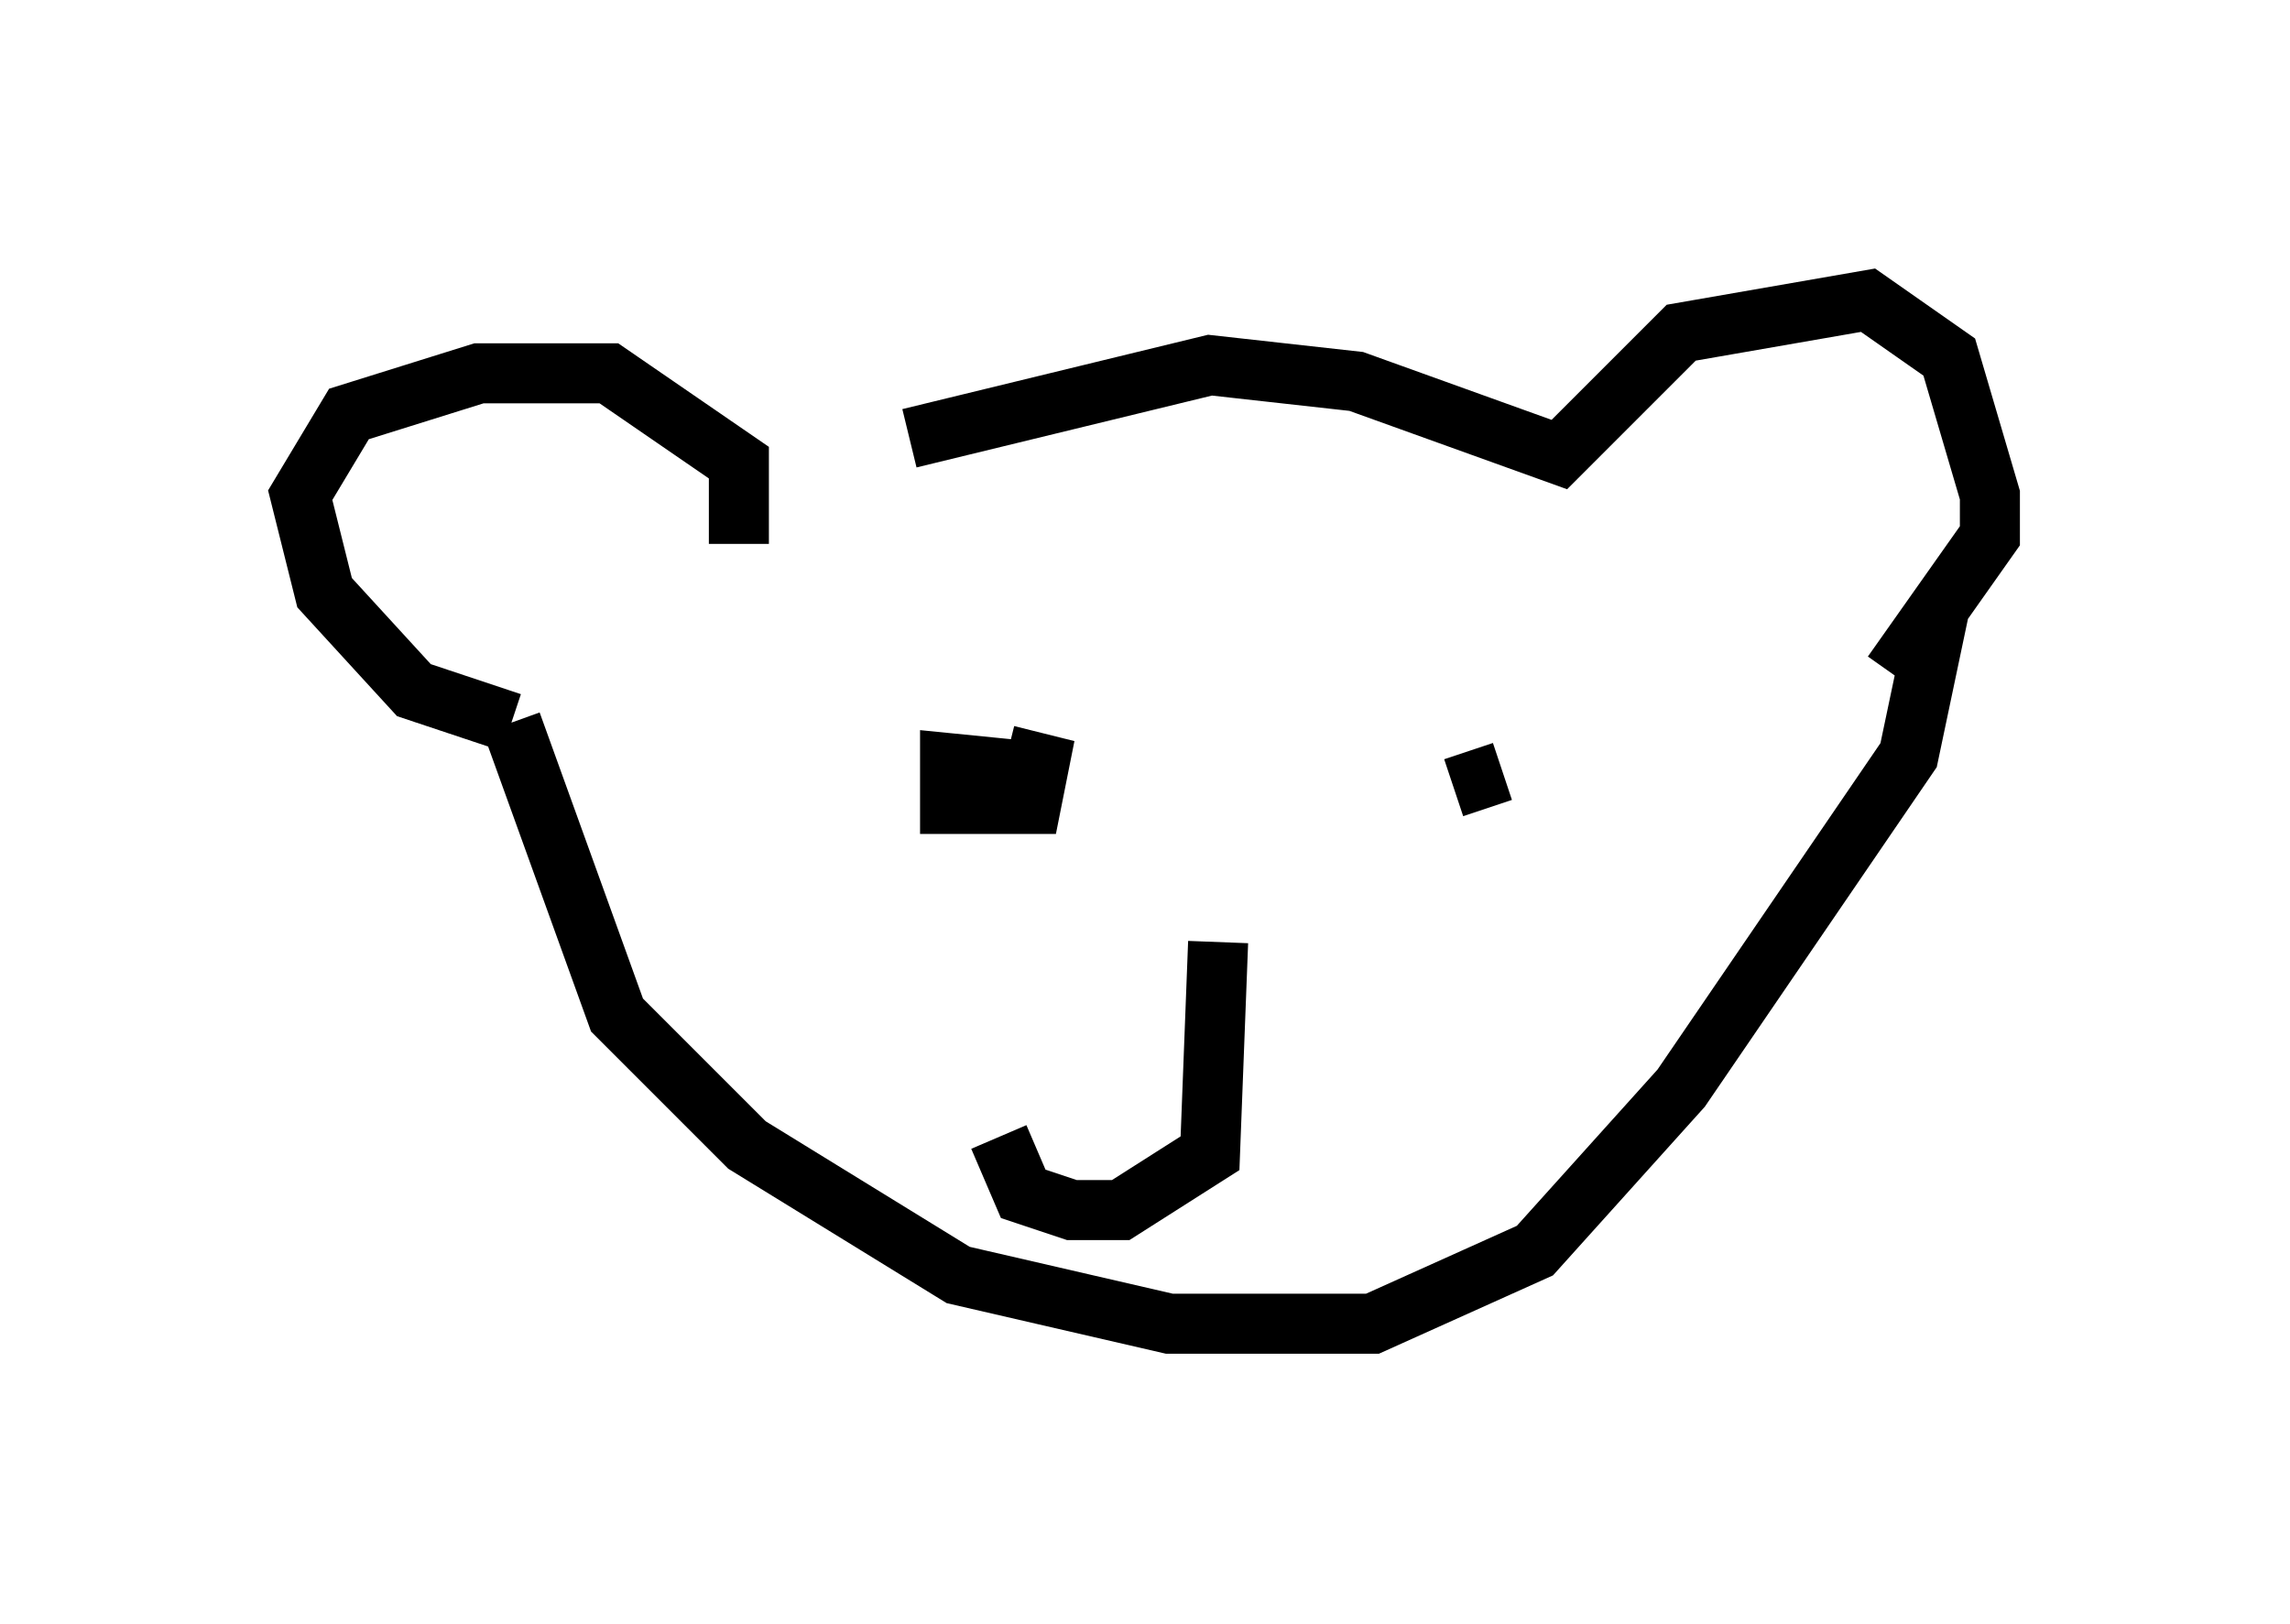 <?xml version="1.0" encoding="utf-8" ?>
<svg baseProfile="full" height="27.05" version="1.1" width="38.146" xmlns="http://www.w3.org/2000/svg" xmlns:ev="http://www.w3.org/2001/xml-events" xmlns:xlink="http://www.w3.org/1999/xlink"><defs /><rect fill="white" height="27.05" width="38.146" x="0" y="0" /><path d="M12.713, 8.789 m2.436, -1.488 l5.007, -1.218 2.436, 0.271 l3.383, 1.218 2.03, -2.03 l3.112, -0.541 1.353, 0.947 l0.677, 2.3 0.0, 0.677 l-1.624, 2.3 m-19.215, -2.165 l0.0, -1.353 -2.165, -1.488 l-2.165, 0.0 -2.165, 0.677 l-0.812, 1.353 0.406, 1.624 l1.488, 1.624 1.624, 0.541 m0.0, 0.0 l1.759, 4.871 2.165, 2.165 l3.518, 2.165 3.518, 0.812 l3.383, 0.0 2.706, -1.218 l2.436, -2.706 3.789, -5.548 l0.541, -2.571 m-15.155, 2.842 l-1.353, -0.135 0.0, 0.677 l1.353, 0.0 0.135, -0.677 l-0.541, -0.135 m8.254, 0.271 l-0.812, 0.271 m-3.924, 2.571 l-0.135, 3.518 -1.488, 0.947 l-0.812, 0.0 -0.812, -0.271 l-0.406, -0.947 " fill="none" stroke="black" stroke-width="1" /></svg>
